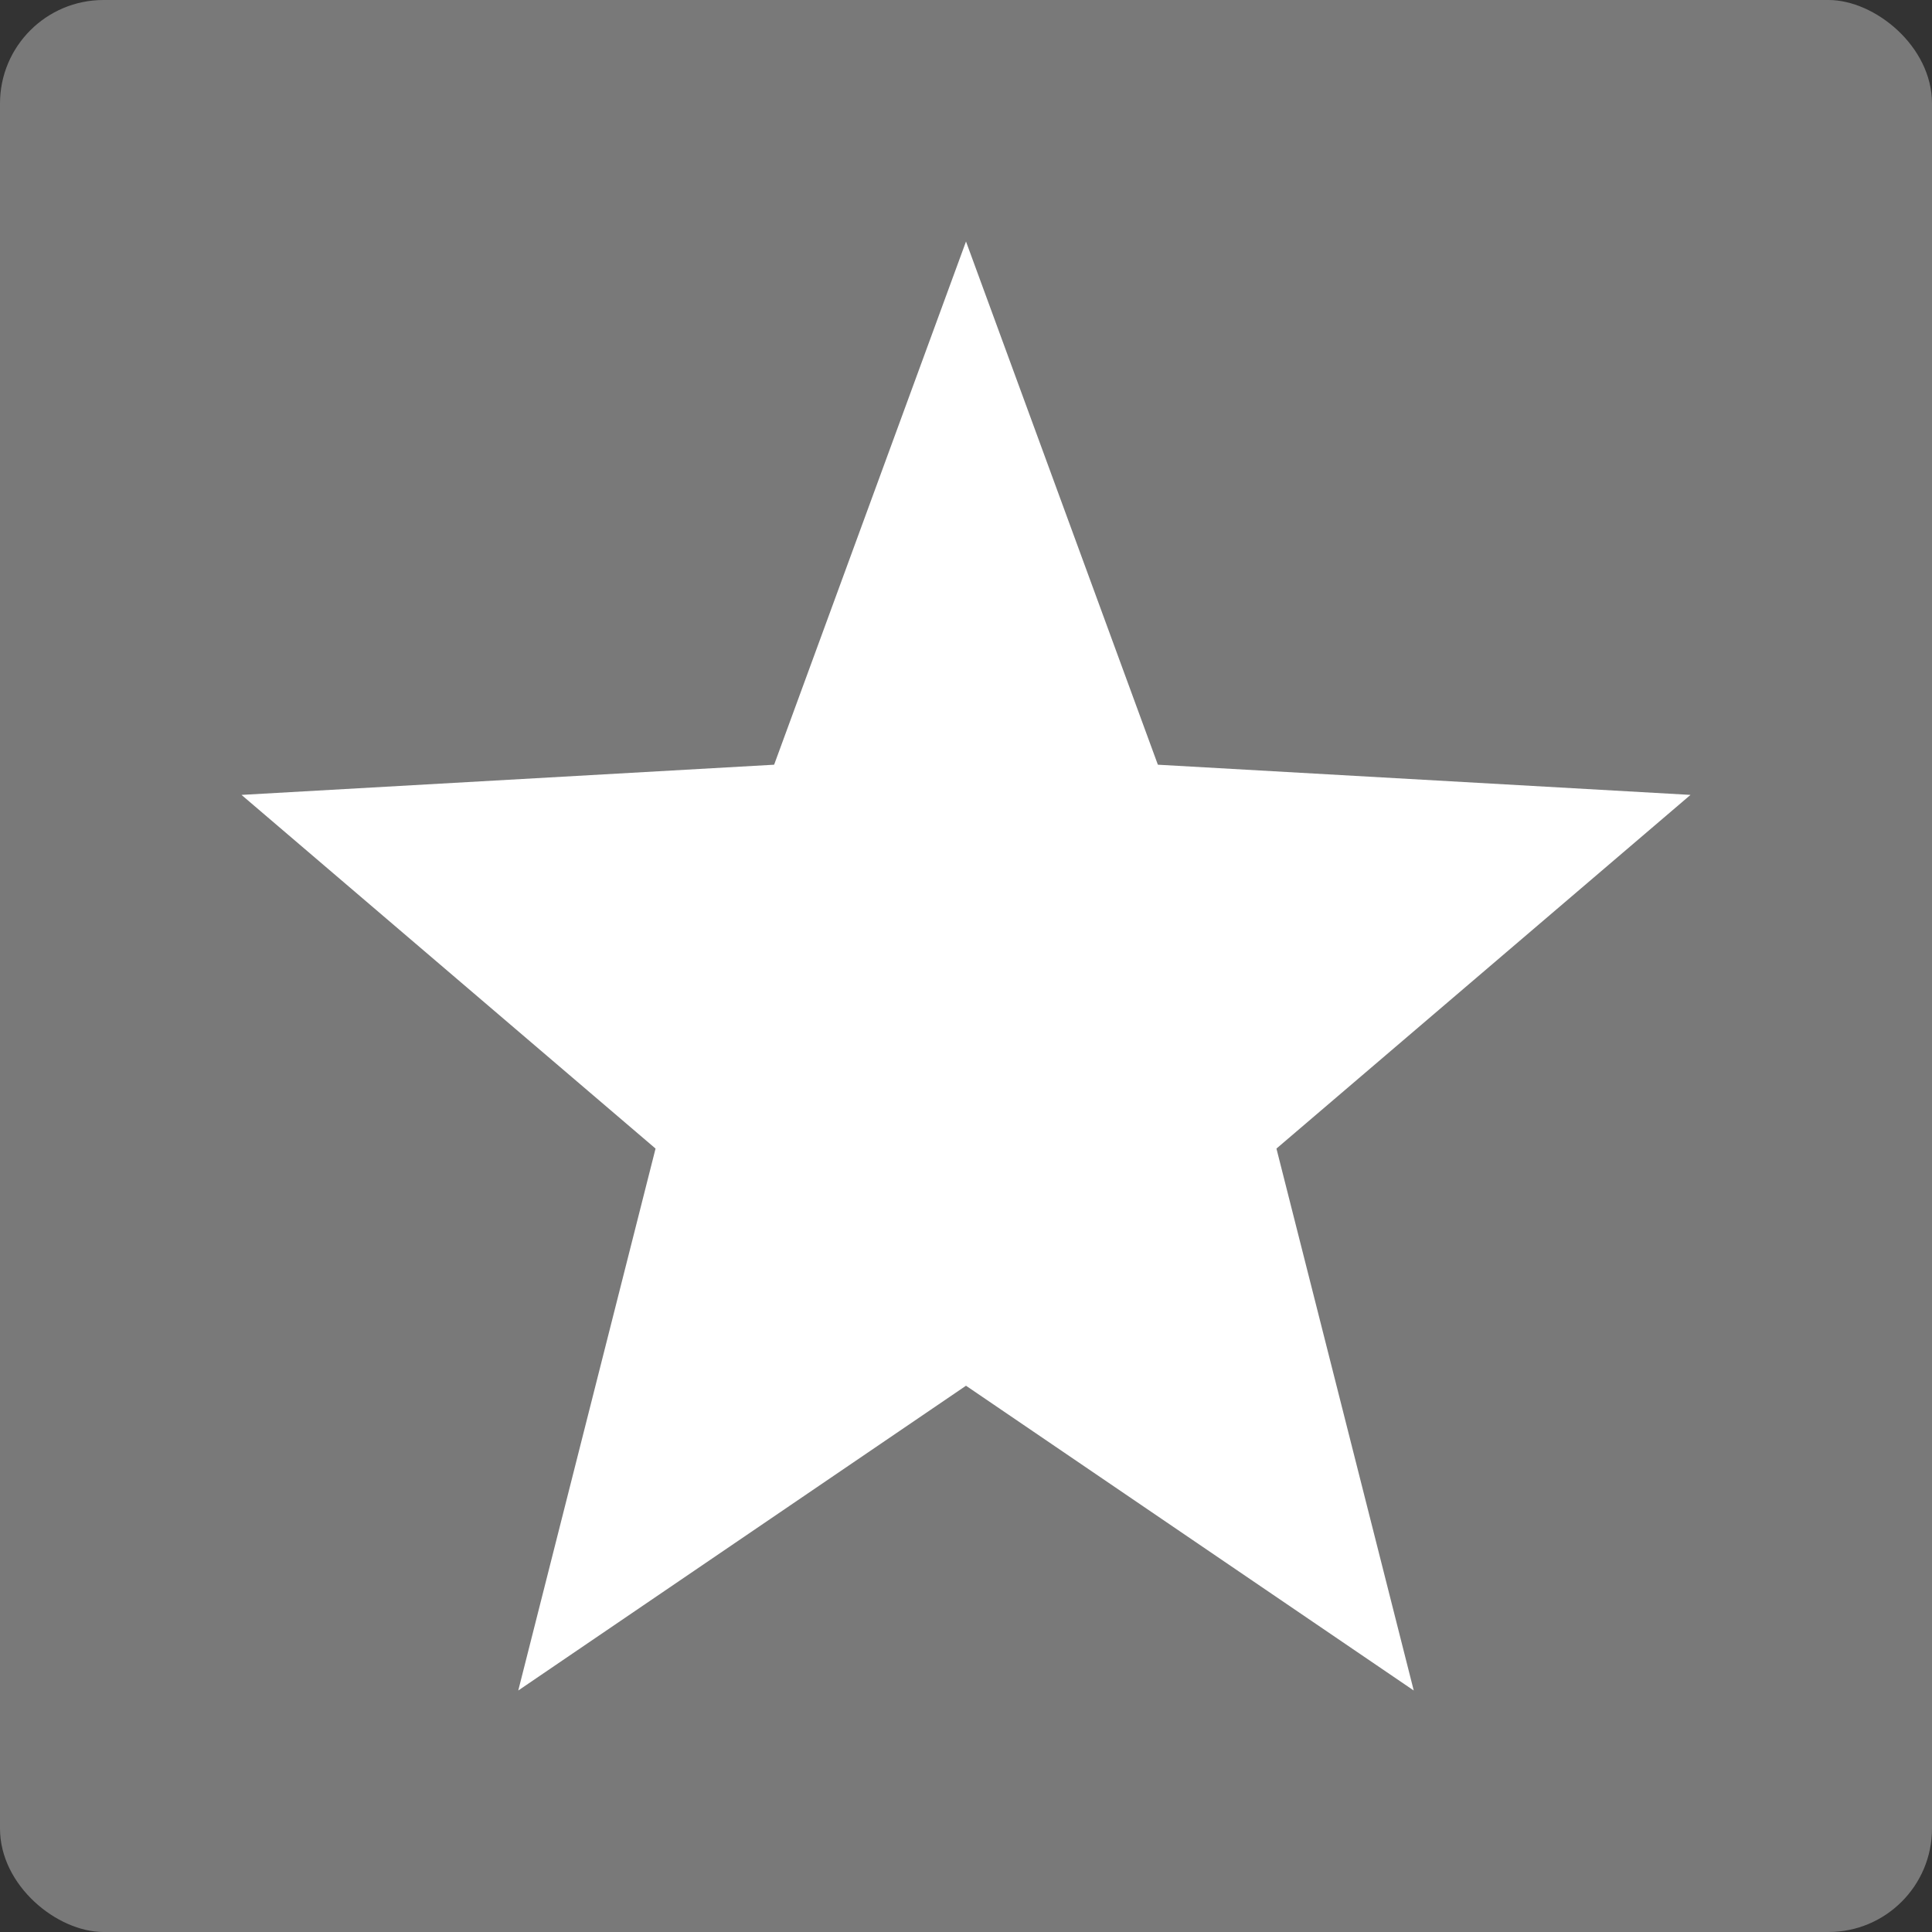 <svg xmlns="http://www.w3.org/2000/svg" width="16" height="16" version="1">
 <rect width="100%" height="100%" fill="#333333" stroke="none"/>
 <rect fill="#797979" width="16" height="16" x="-16" y="-16" rx=".857" ry=".857" transform="matrix(0,-1,-1,0,0,0)"/>
 <path fill="#fff" d="m8 2-1.589 4.333-4.411 0.25 3.429 2.929-1.137 4.488 3.708-2.524 3.708 2.524-1.137-4.488 3.429-2.929-4.411-0.25z"/>
</svg>
